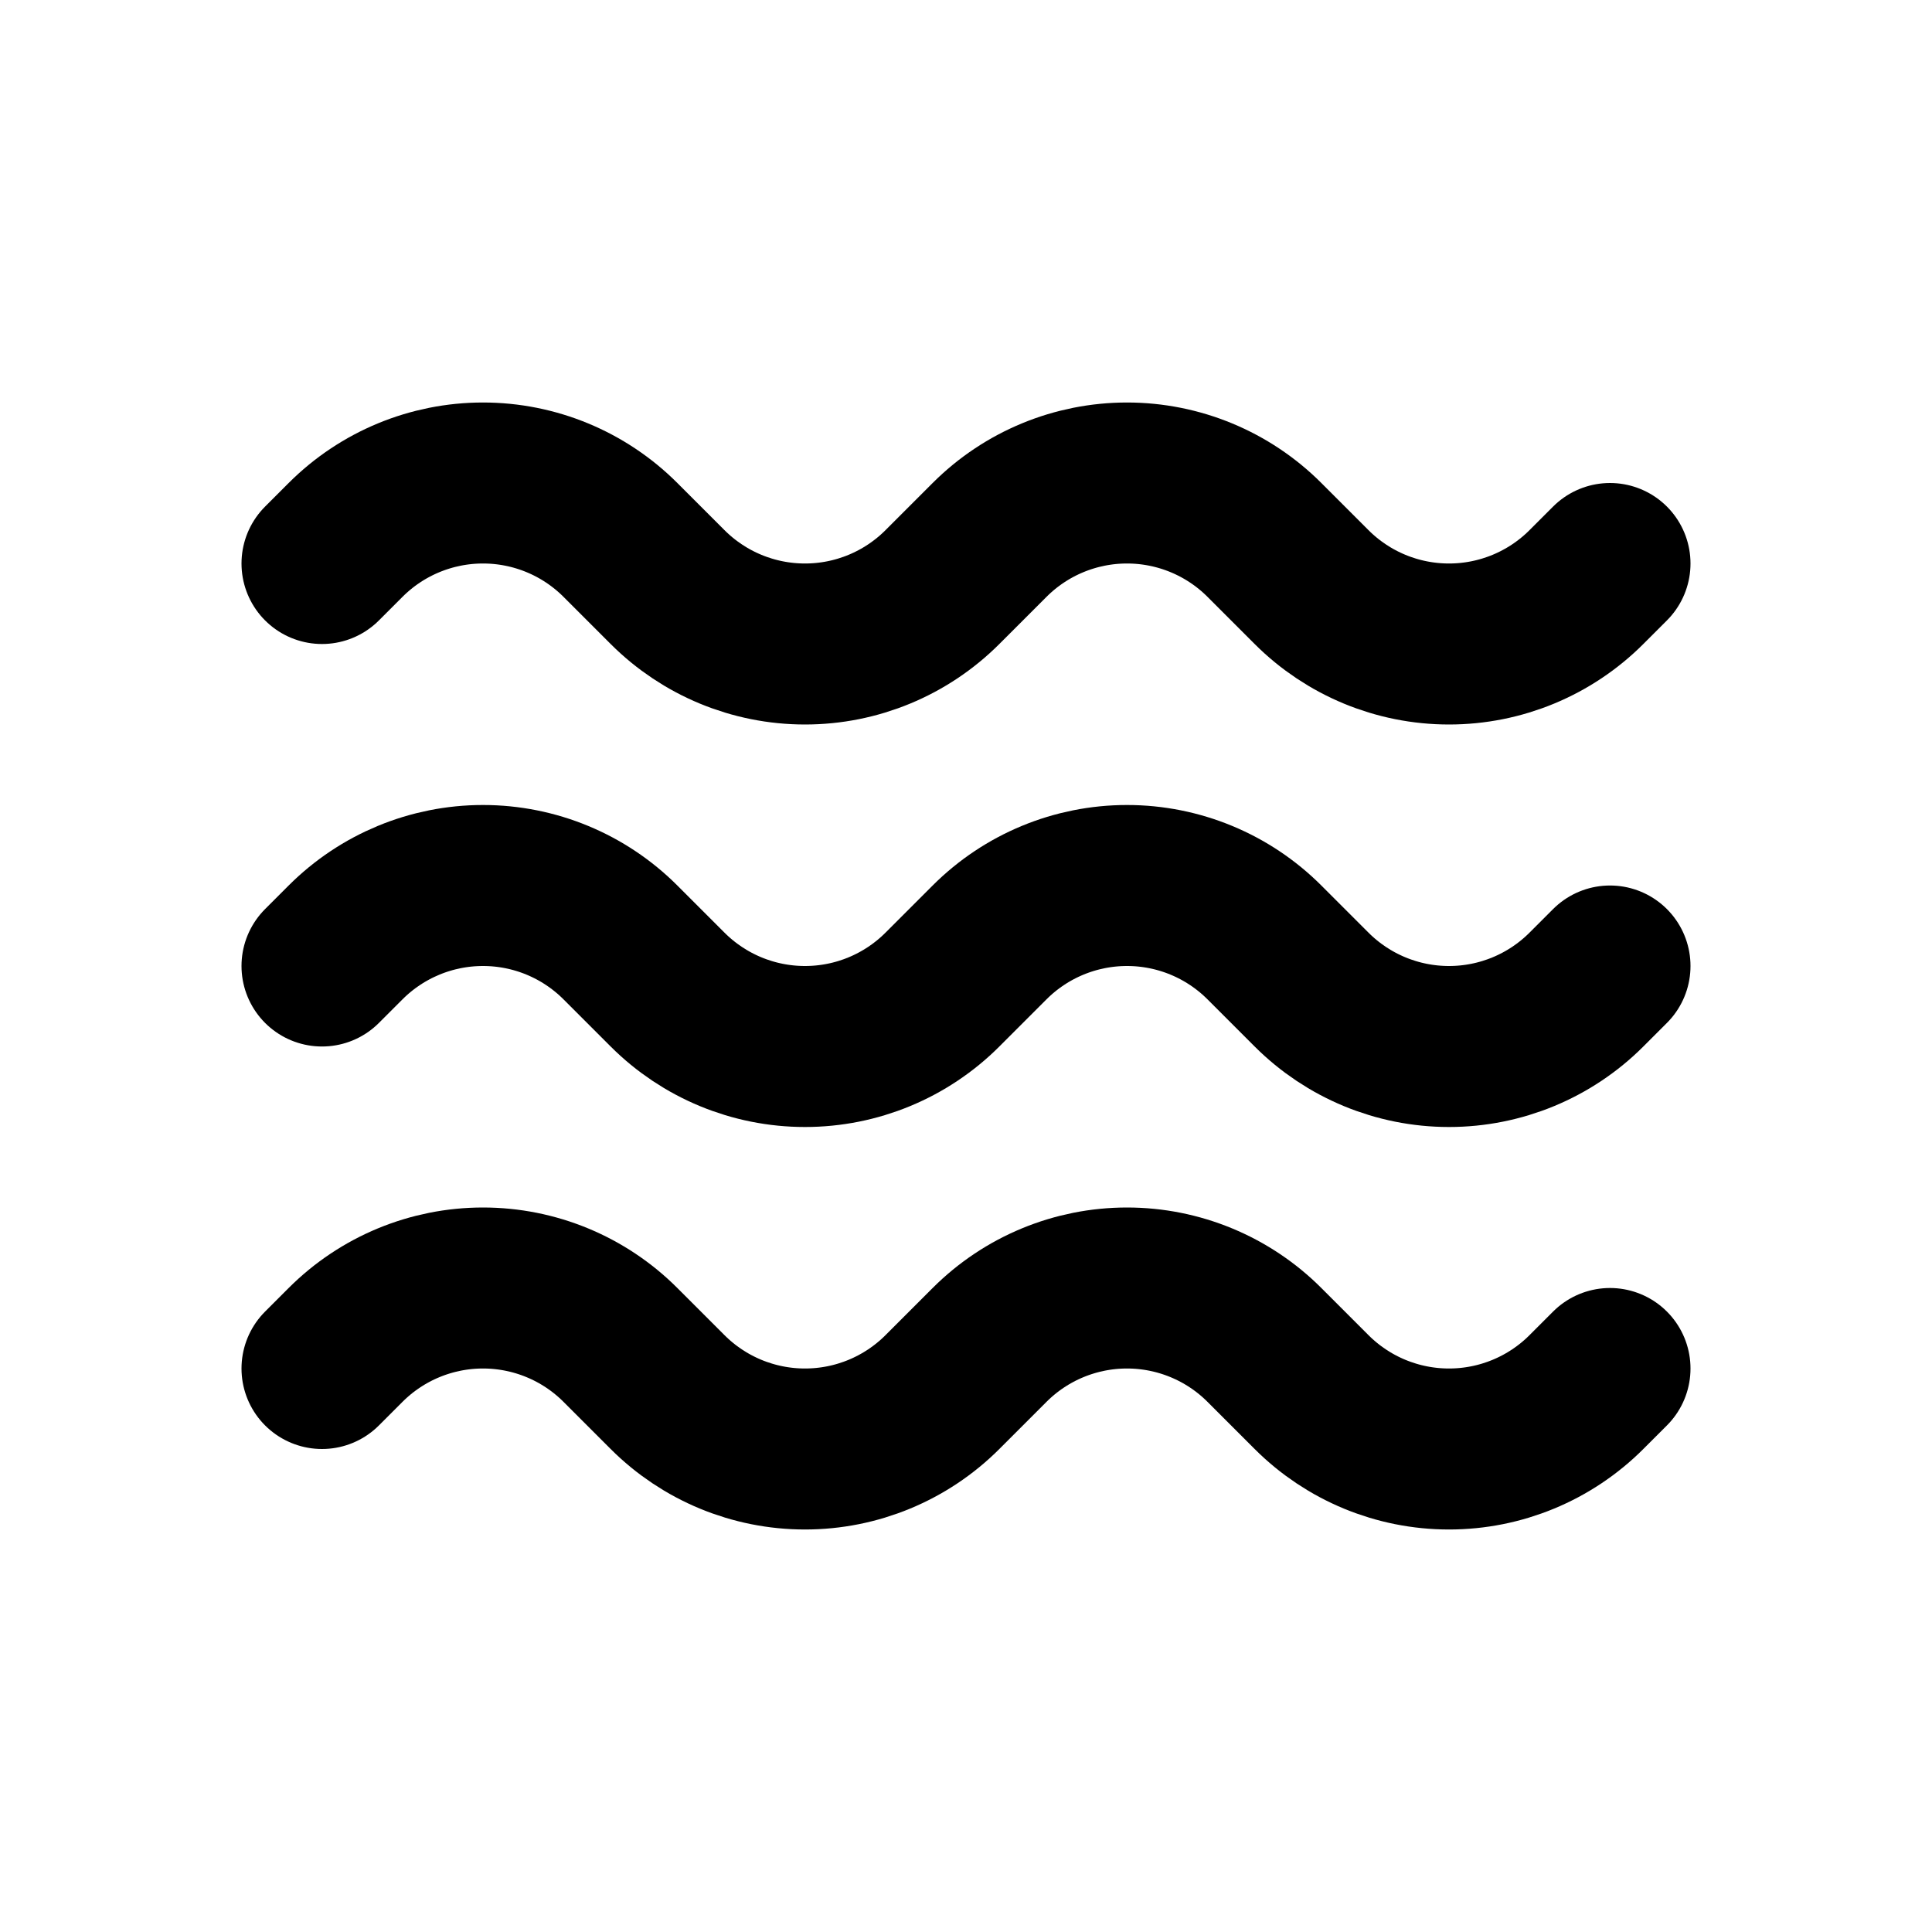 <svg width="24" height="24" viewBox="0 0 24 24" fill="none" xmlns="http://www.w3.org/2000/svg">
<path d="M4 7L4.293 6.707C4.746 6.254 5.36 6 6 6C6.64 6 7.254 6.254 7.707 6.707L8.293 7.293C8.746 7.746 9.36 8 10 8C10.64 8 11.254 7.746 11.707 7.293L12.293 6.707C12.746 6.254 13.36 6 14 6C14.64 6 15.254 6.254 15.707 6.707L16.293 7.293C16.746 7.746 17.36 8 18 8C18.64 8 19.254 7.746 19.707 7.293L20 7M4 12L4.293 11.707C4.746 11.254 5.36 11 6 11C6.64 11 7.254 11.254 7.707 11.707L8.293 12.293C8.746 12.746 9.36 13 10 13C10.64 13 11.254 12.746 11.707 12.293L12.293 11.707C12.746 11.254 13.36 11 14 11C14.64 11 15.254 11.254 15.707 11.707L16.293 12.293C16.746 12.746 17.36 13 18 13C18.64 13 19.254 12.746 19.707 12.293L20 12M4 17L4.293 16.707C4.746 16.254 5.36 16 6 16C6.64 16 7.254 16.254 7.707 16.707L8.293 17.293C8.746 17.746 9.36 18 10 18C10.64 18 11.254 17.746 11.707 17.293L12.293 16.707C12.746 16.254 13.36 16 14 16C14.64 16 15.254 16.254 15.707 16.707L16.293 17.293C16.746 17.746 17.36 18 18 18C18.64 18 19.254 17.746 19.707 17.293L20 17" stroke="black" stroke-width="2" stroke-linecap="round"/>
</svg>
